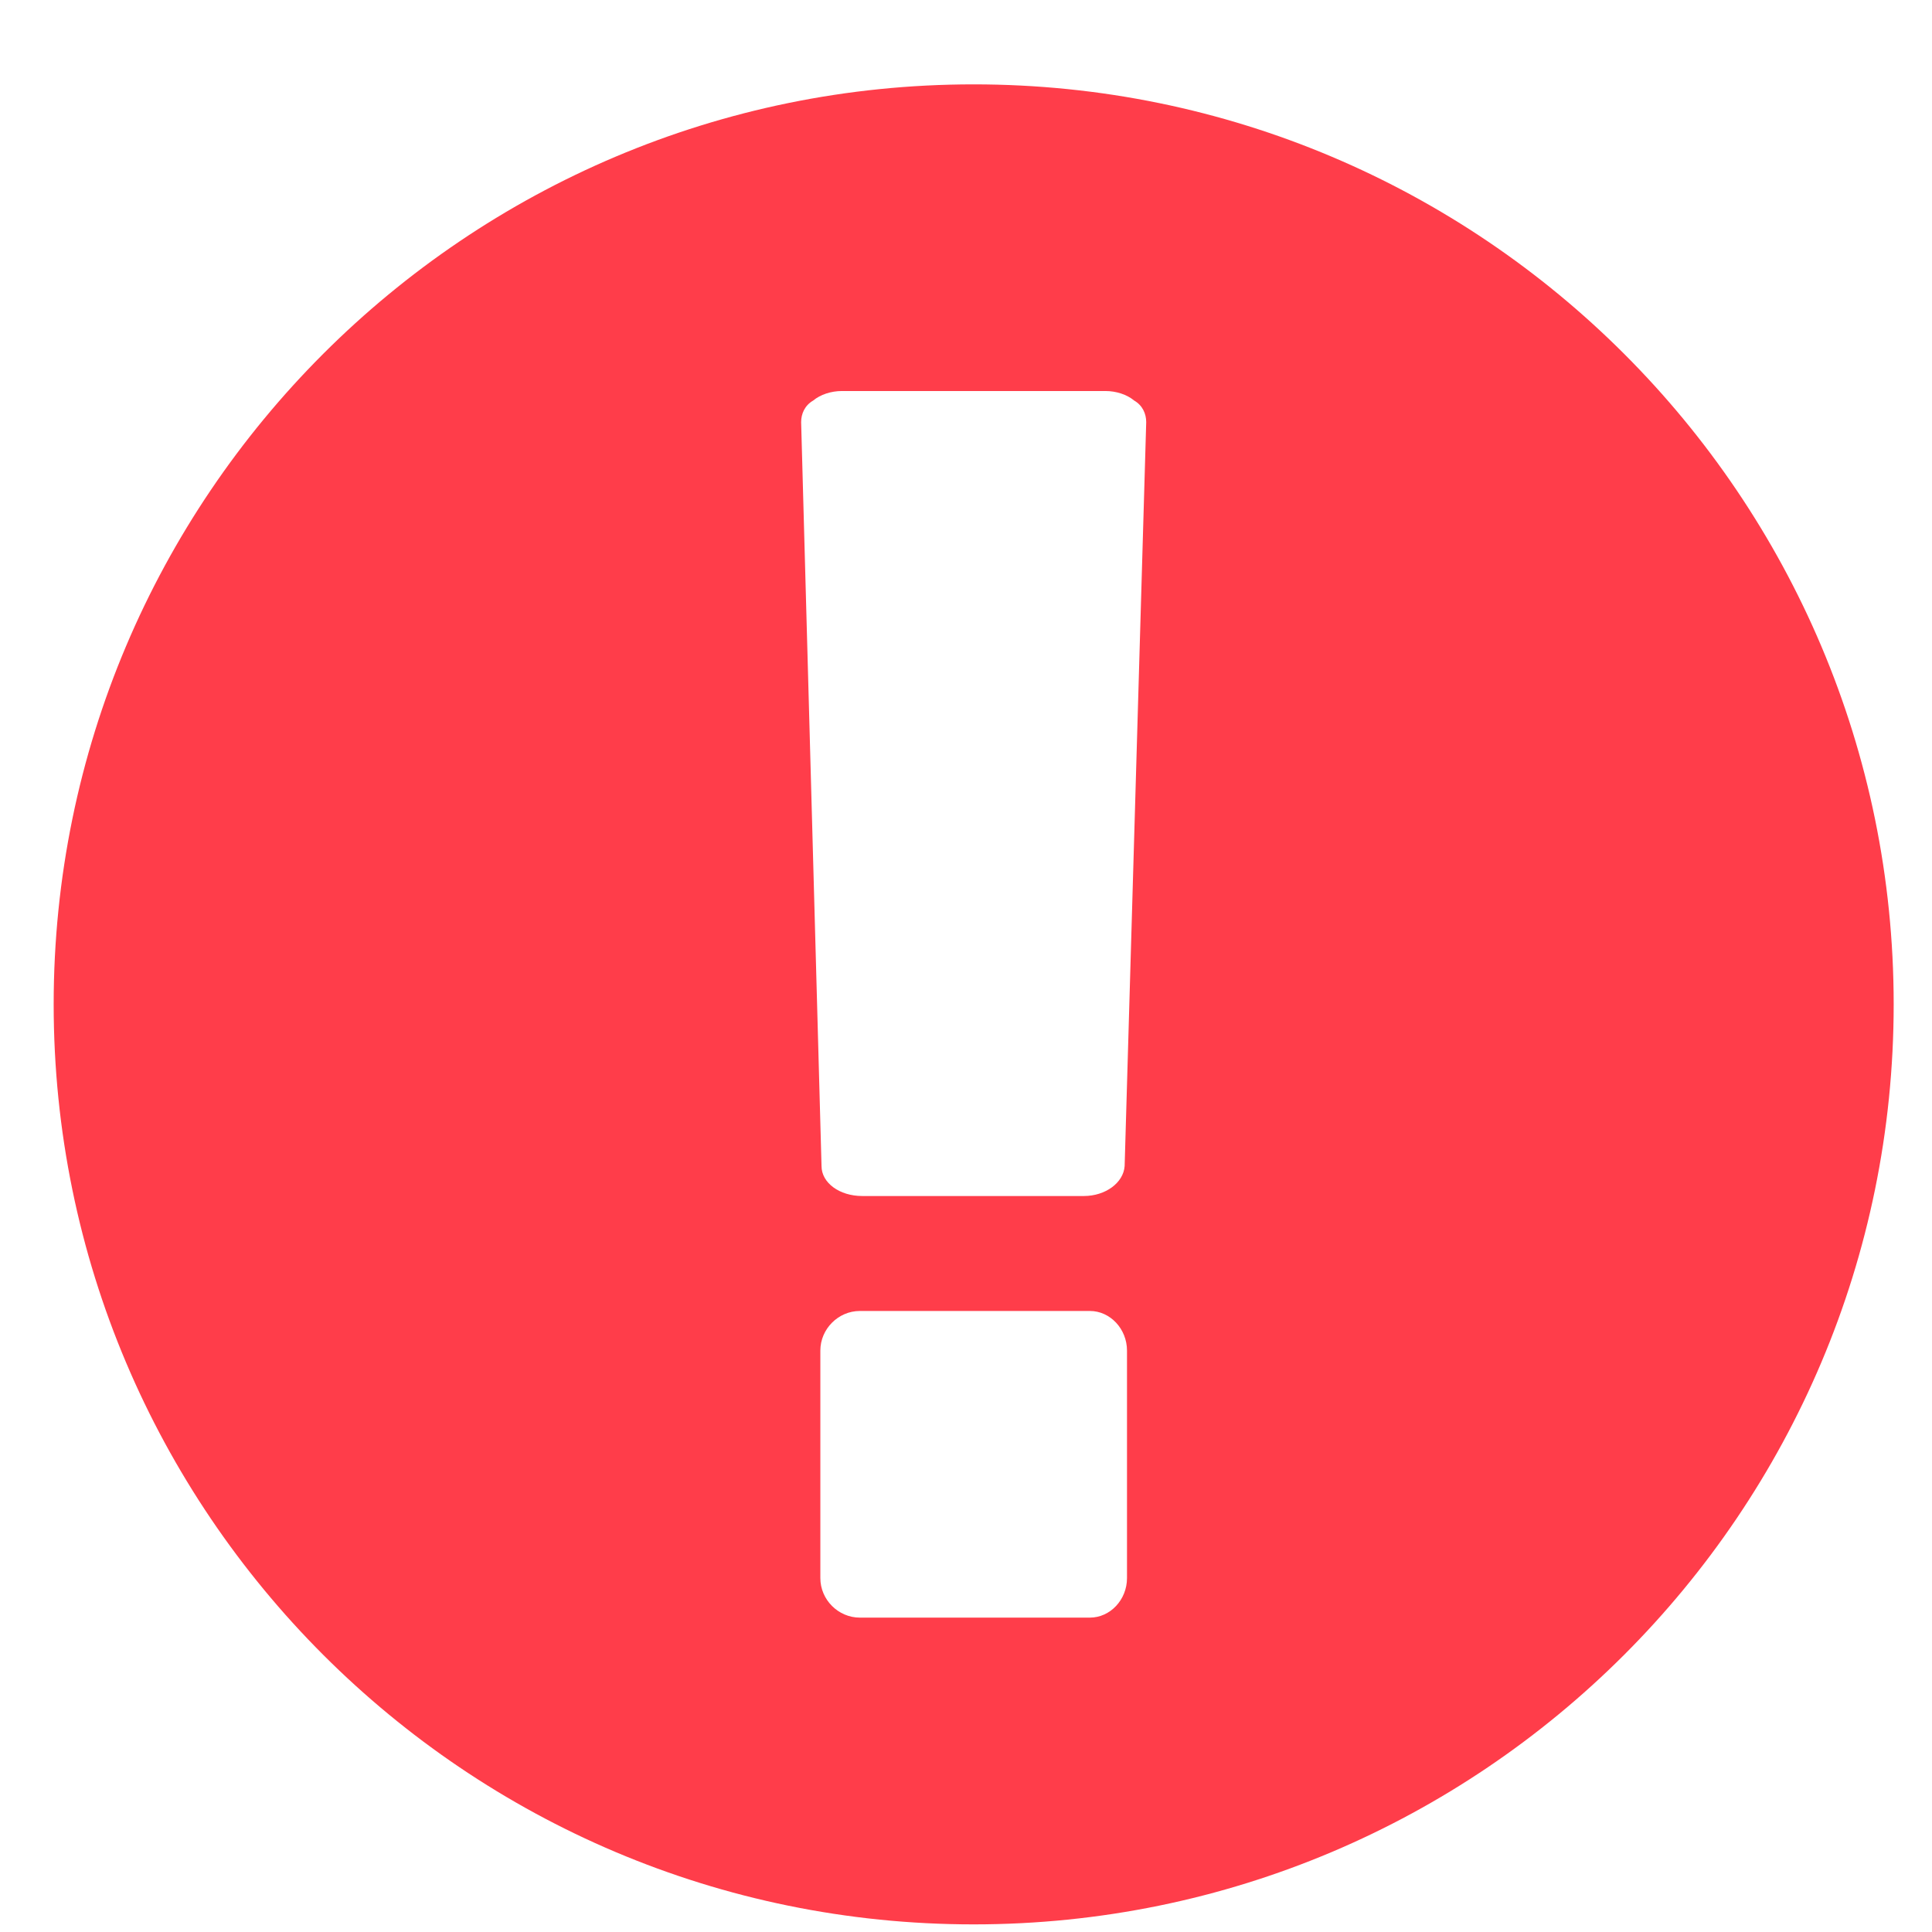 <?xml version="1.0" encoding="UTF-8"?>
<svg width="18px" height="18px" viewBox="0 0 18 18" version="1.1" xmlns="http://www.w3.org/2000/svg" xmlns:xlink="http://www.w3.org/1999/xlink">
    <!-- Generator: Sketch 45.1 (43504) - http://www.bohemiancoding.com/sketch -->
    <title></title>
    <desc>Created with Sketch.</desc>
    <defs></defs>
    <g id="New-design" stroke="none" stroke-width="1" fill="none" fill-rule="evenodd">
        <g id="Client-list" transform="translate(-67, -171)" fill="#FF3D4A">
            <g id="Group-2" transform="translate(64, 168.5)">
                <path d="M12.071,3.286 C16.804,3.286 20.643,7.125 20.643,11.857 C20.643,16.589 16.804,20.429 12.071,20.429 C7.339,20.429 3.5,16.589 3.5,11.857 C3.5,7.125 7.339,3.286 12.071,3.286 Z M13.5,17.203 L13.5,15.083 C13.5,14.882 13.344,14.714 13.154,14.714 L11.011,14.714 C10.81,14.714 10.643,14.882 10.643,15.083 L10.643,17.203 C10.643,17.404 10.81,17.571 11.011,17.571 L13.154,17.571 C13.344,17.571 13.5,17.404 13.5,17.203 Z M13.478,13.364 L13.679,6.433 C13.679,6.355 13.645,6.277 13.567,6.232 C13.5,6.176 13.4,6.143 13.299,6.143 L10.844,6.143 C10.743,6.143 10.643,6.176 10.576,6.232 C10.498,6.277 10.464,6.355 10.464,6.433 L10.654,13.364 C10.654,13.52 10.821,13.643 11.033,13.643 L13.098,13.643 C13.299,13.643 13.467,13.52 13.478,13.364 Z" id=""></path>
            </g>
        </g>
    </g>
</svg>